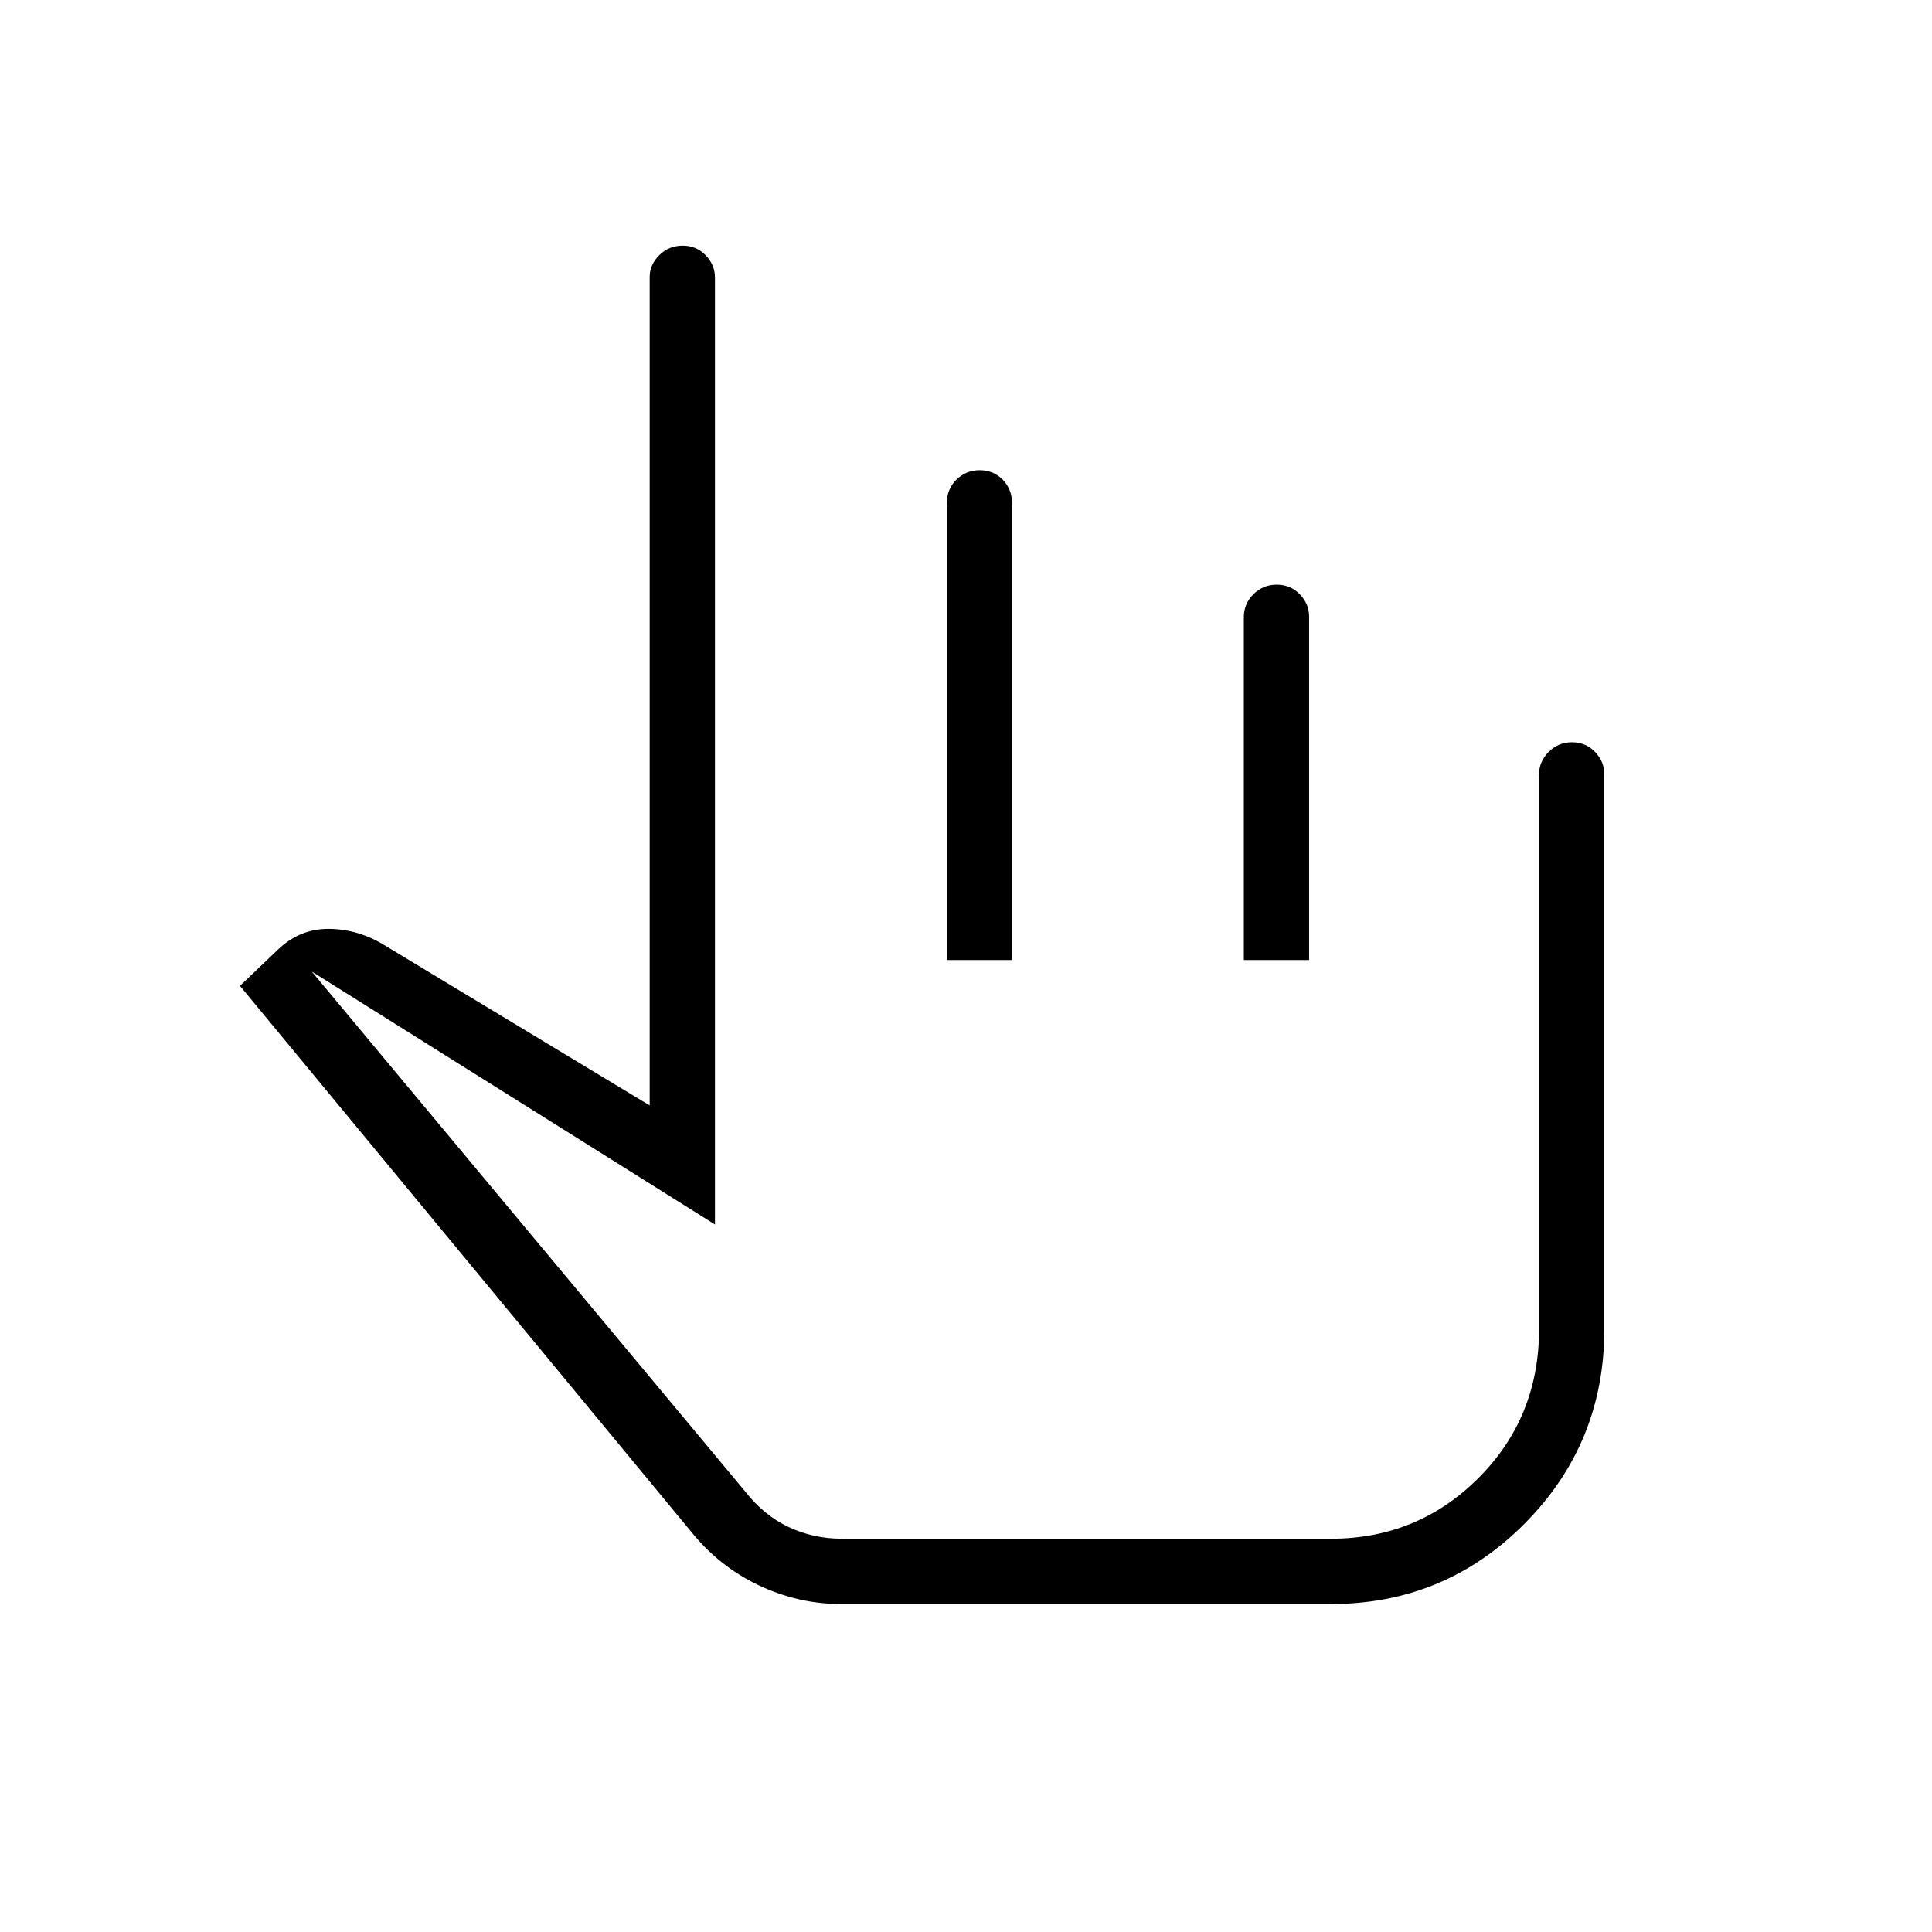 <svg xmlns="http://www.w3.org/2000/svg" height="40" viewBox="0 -960 960 960" width="40"><path d="M417.85-162.97q-21.28 0-41.05-9.43-19.77-9.42-33.87-27.12L119.24-470.14l18.61-17.75q10.97-10.71 25.71-10.57 14.75.15 28 8.44l131.26 79.29v-411.64q0-6.13 4.77-10.85 4.77-4.73 11.6-4.73 6.84 0 11.45 4.78 4.62 4.78 4.62 11.09v470.52L154.9-477.27l215.35 258.34q9.24 11.85 21.6 17.69 12.36 5.83 26.65 5.83h242.82q43.08 0 73.25-30.11t30.17-74.03v-275.68q0-6.34 4.77-11.15 4.77-4.8 11.6-4.8 6.84 0 11.45 4.8 4.62 4.81 4.62 11.15v275.68q0 56.8-39.68 96.69t-96.18 39.89H417.85Zm85.02-178.35Zm-32.43-141.65V-709.8q0-7.12 4.76-11.85 4.77-4.72 11.61-4.72 6.83 0 11.45 4.72 4.61 4.73 4.61 11.85v226.83h-32.43Zm147.61 0v-170.31q0-6.76 4.77-11.48 4.77-4.73 11.6-4.73 6.84 0 11.45 4.78 4.62 4.78 4.62 11.08v170.66h-32.44Z"/></svg>
